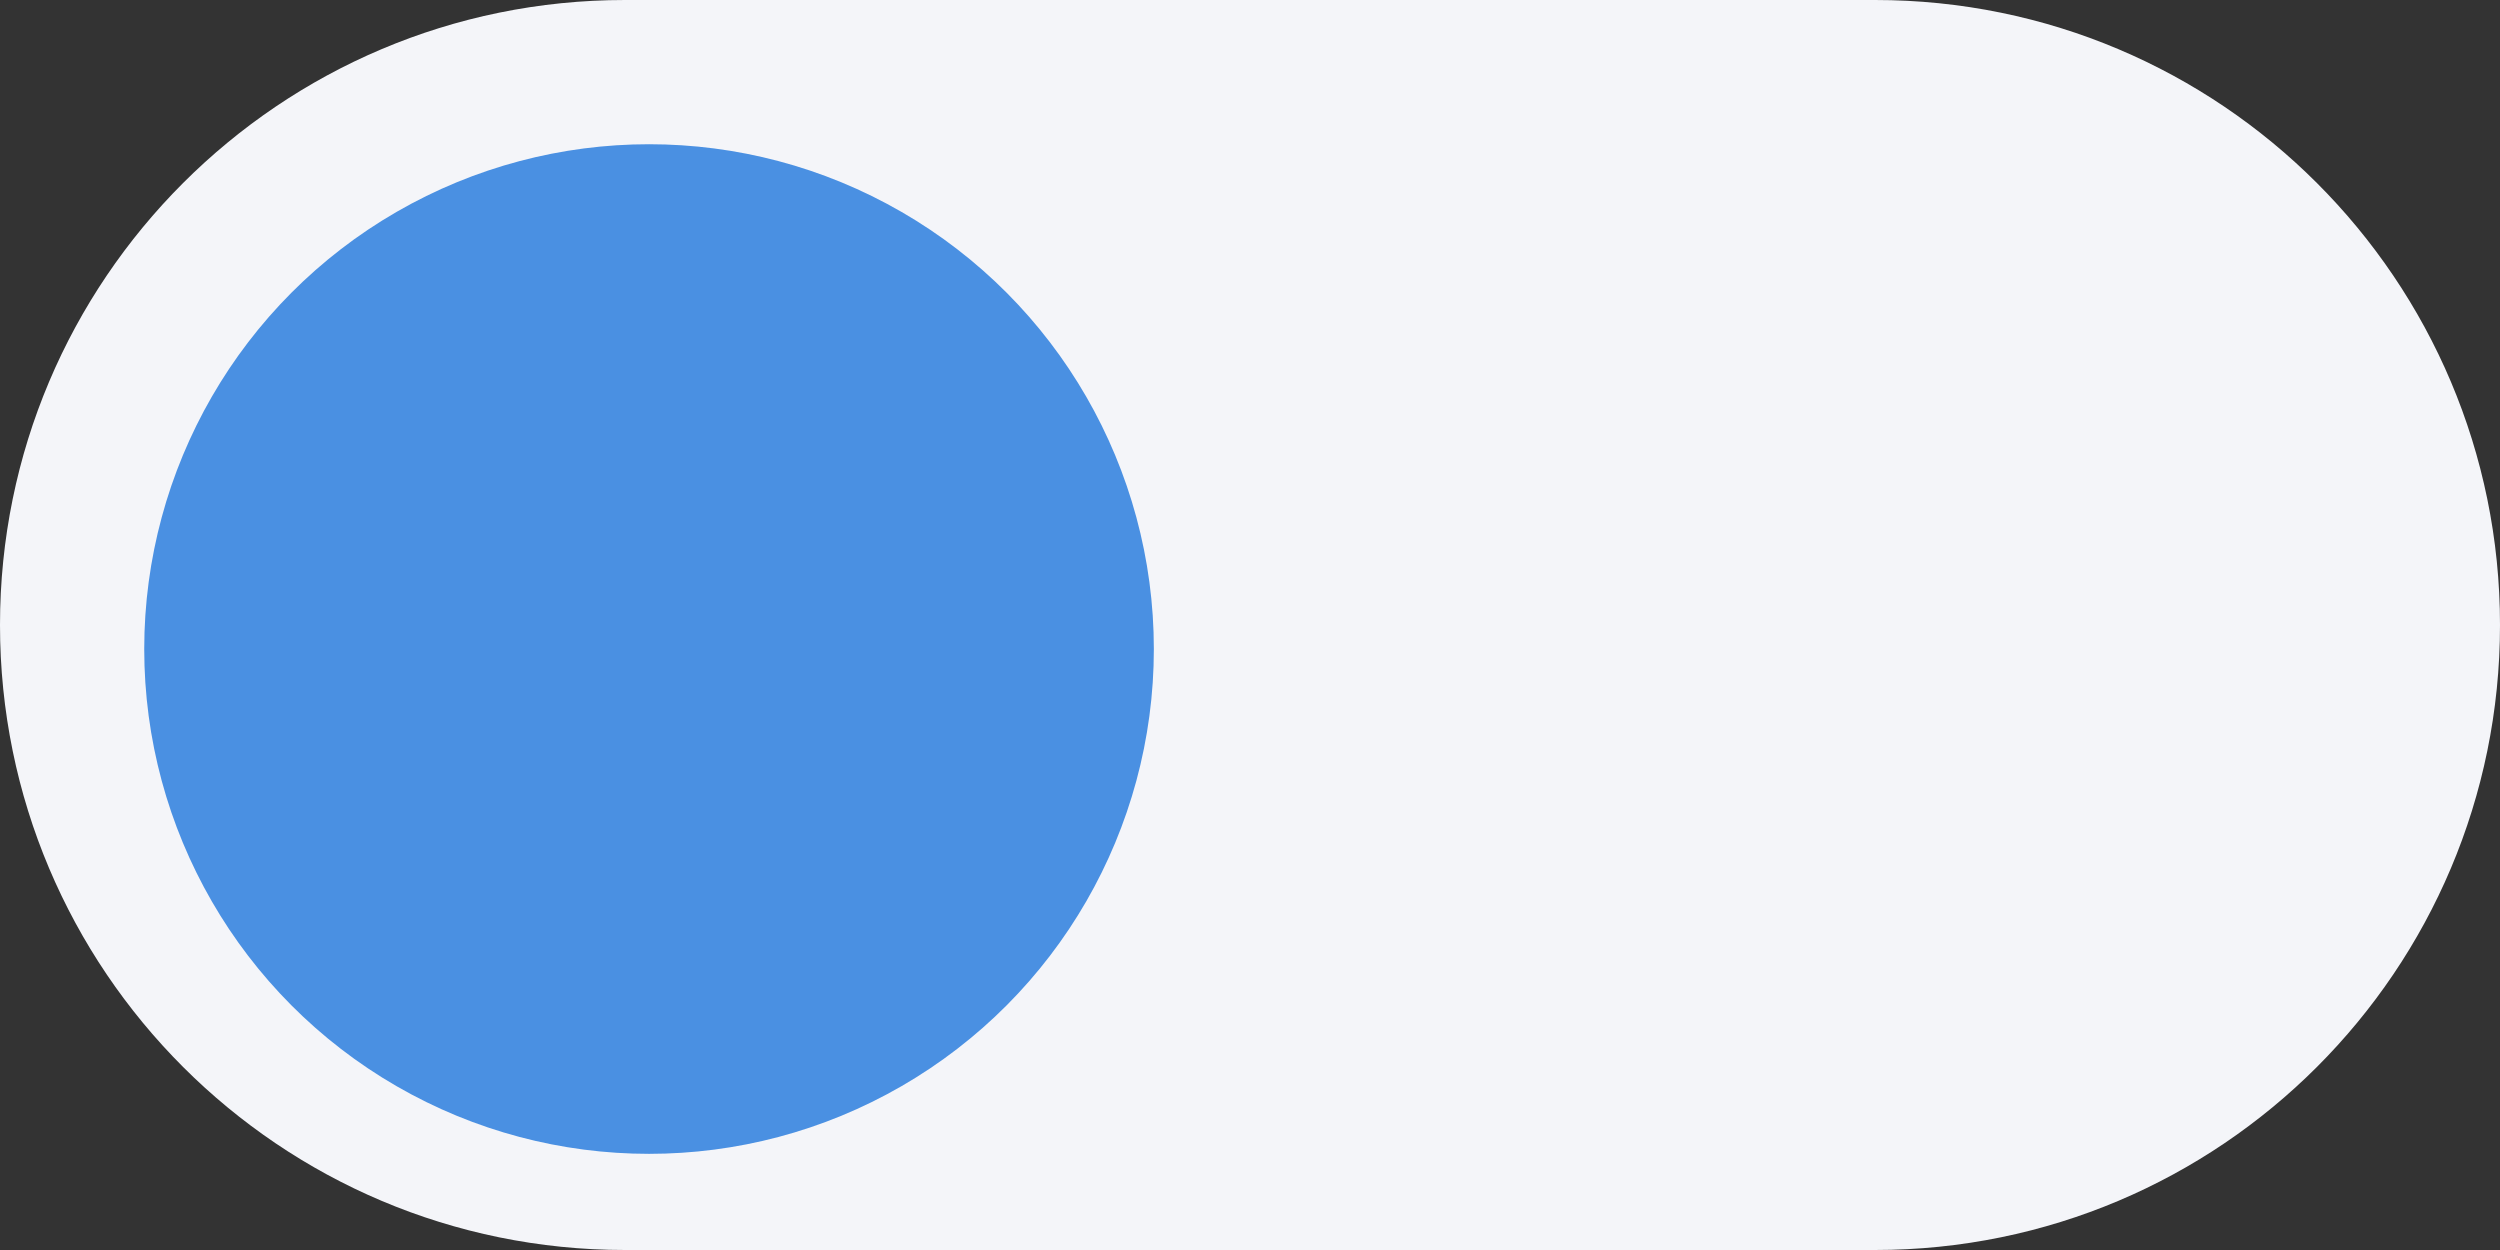 <?xml version="1.0" encoding="UTF-8"?>
<svg width="52px" height="26px" viewBox="0 0 52 26" version="1.1" xmlns="http://www.w3.org/2000/svg" xmlns:xlink="http://www.w3.org/1999/xlink">
    <rect x="0" y="0" width="52" height="26" fill="#333333" stroke="none"/>
    <!-- Generator: Sketch 48.2 (47327) - http://www.bohemiancoding.com/sketch -->
    <title>Group</title>
    <desc>Created with Sketch.</desc>
    <defs></defs>
    <g id="Nav" stroke="none" stroke-width="1" fill="none" fill-rule="evenodd" transform="translate(-468, -19)">
        <g id="Group">
            <g transform="translate(468, 19)">
                <path d="M13,0 L39,0 C46.18,0 52,5.82 52,13 C52,20.18 46.18,26 39,26 L13,26 C5.82,26 0,20.18 0,13 C0,5.82 5.82,0 13,0 Z" id="Combined-Shape" fill="#F4F5F9"></path>
                <circle id="Oval" fill="#4A90E2" cx="13.5" cy="13.5" r="10.5"></circle>
            </g>
        </g>
    </g>
</svg>